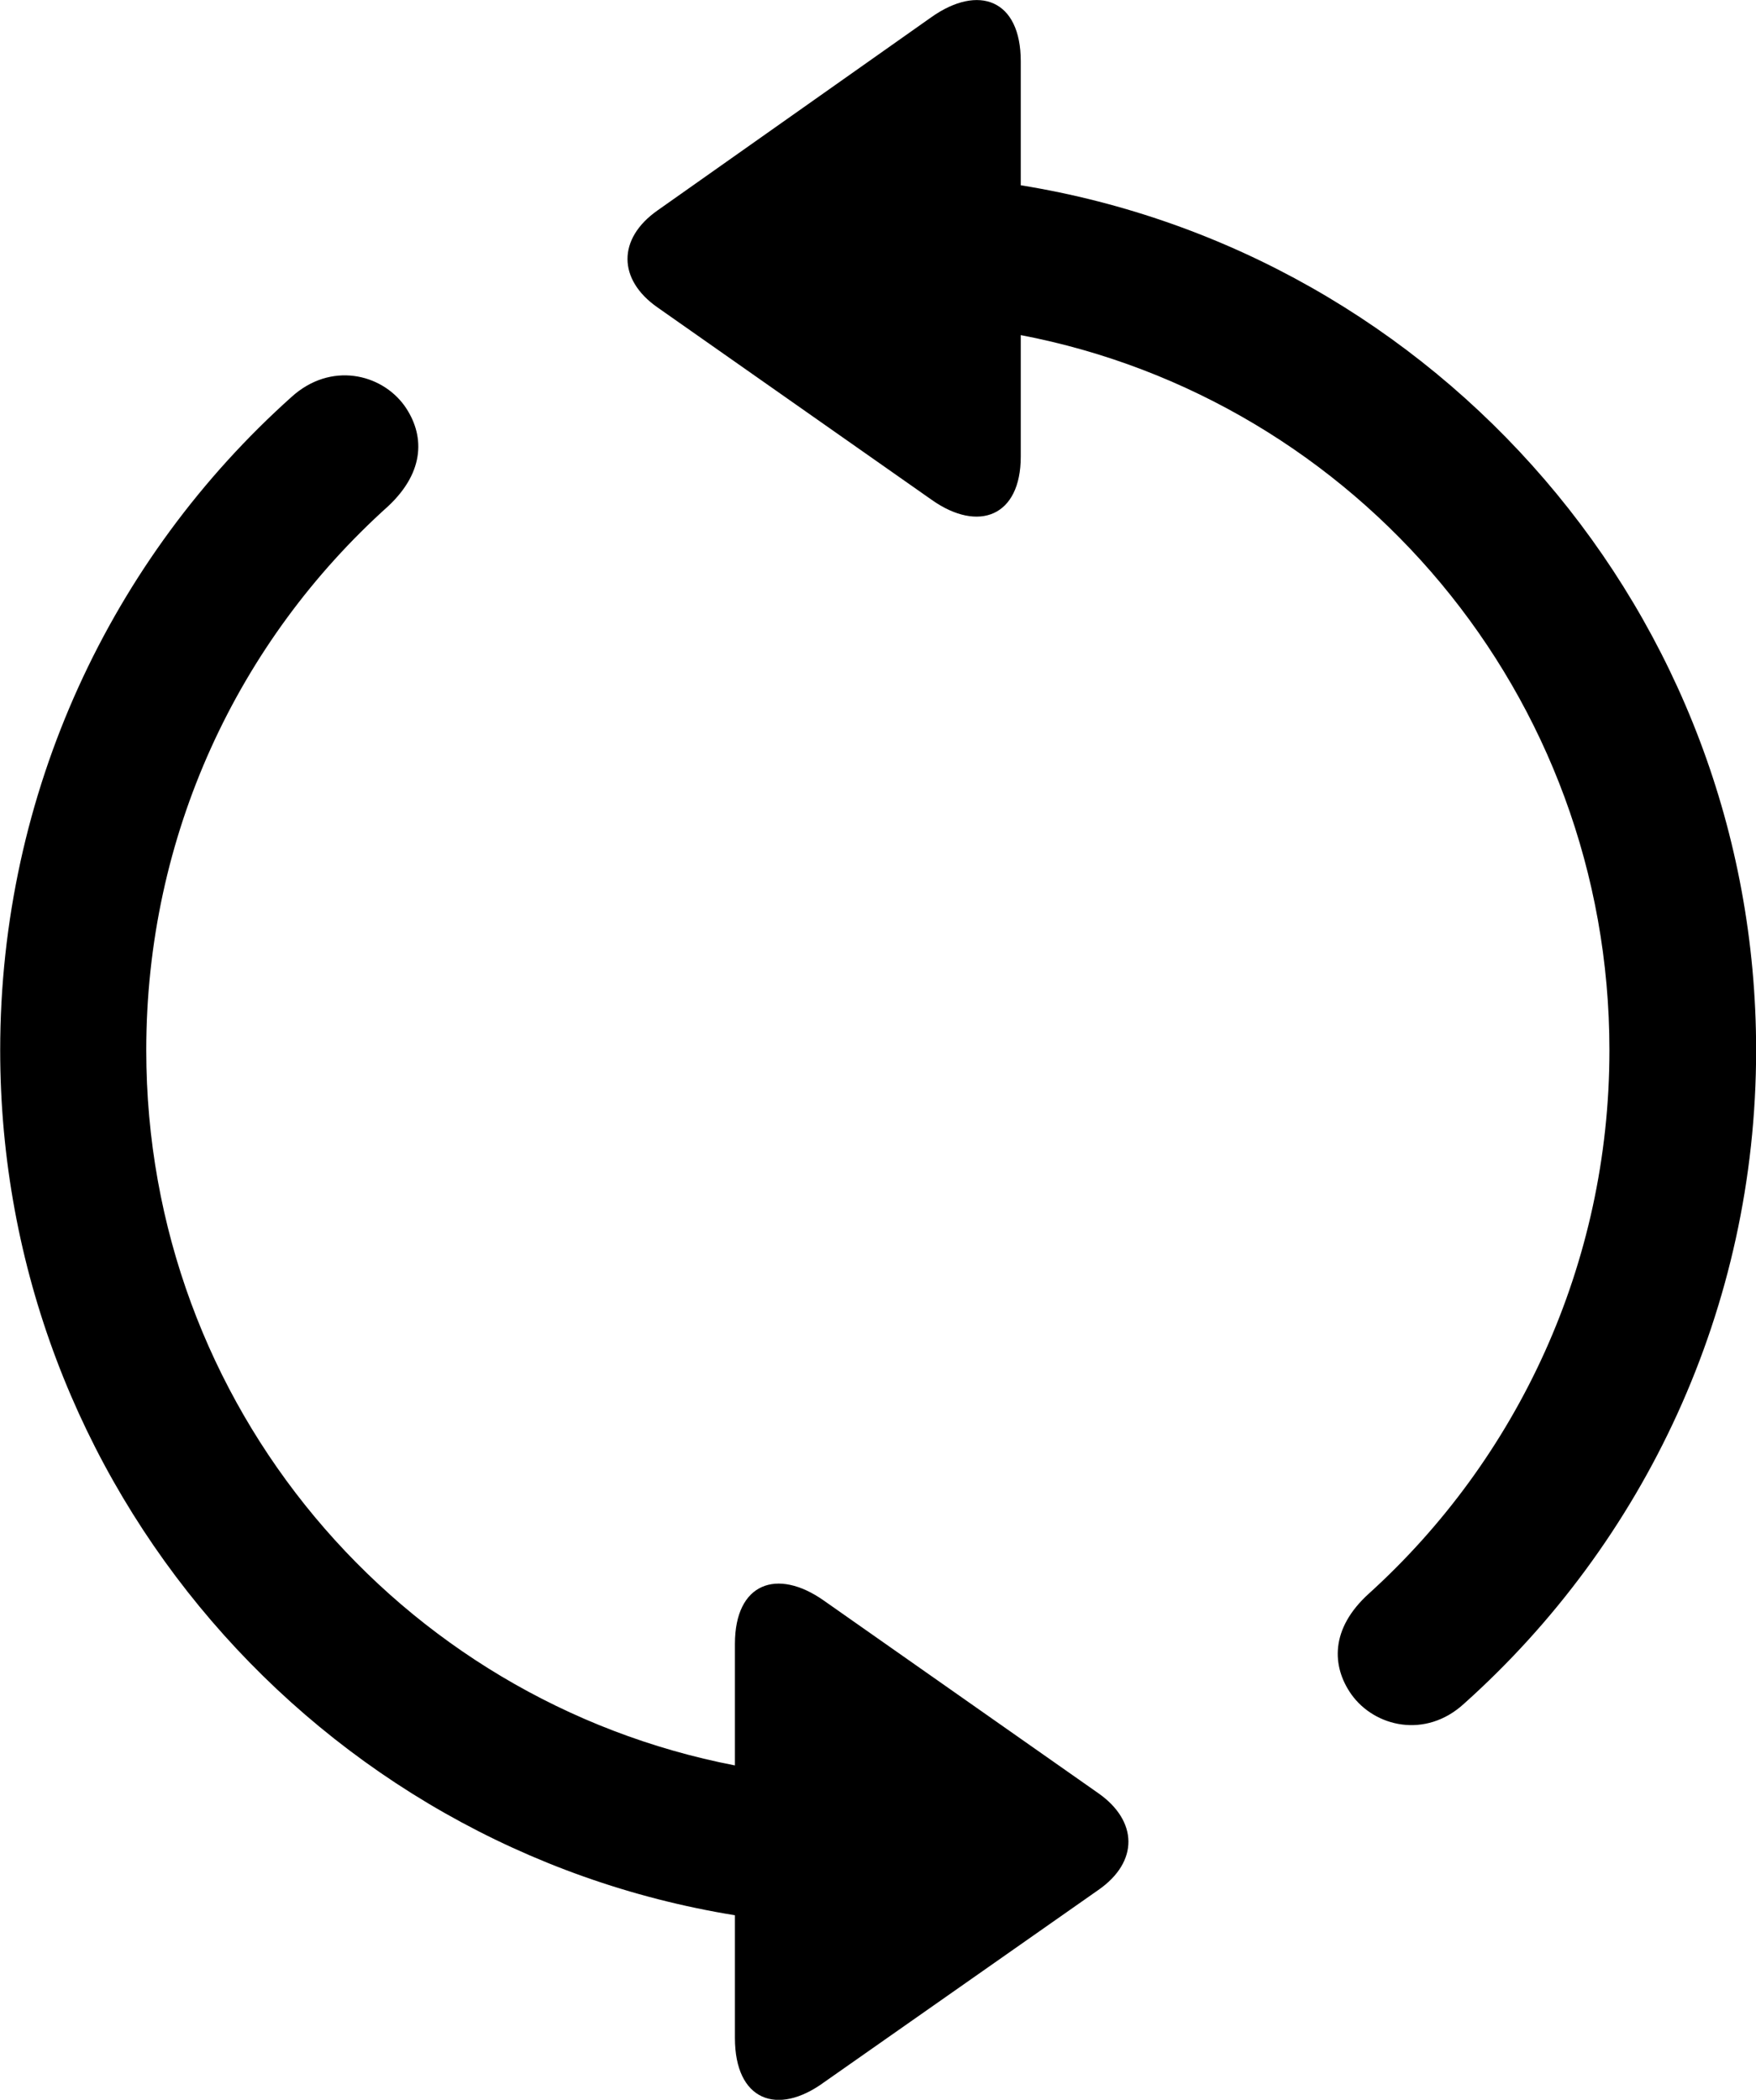 
<svg
    viewBox="0 0 27.891 33.355"
    xmlns="http://www.w3.org/2000/svg"
>
    <path
        fill="inherit"
        d="M27.893 16.683C27.893 9.763 22.833 4.013 16.213 2.943V0.973C16.213 -0.007 15.543 -0.257 14.793 0.273L10.443 3.343C9.803 3.793 9.813 4.443 10.443 4.883L14.803 7.943C15.543 8.463 16.213 8.203 16.213 7.253V5.323C21.543 6.343 25.563 11.033 25.563 16.683C25.563 20.083 24.103 23.173 21.743 25.313C21.123 25.873 21.153 26.473 21.463 26.913C21.833 27.433 22.643 27.623 23.253 27.063C26.113 24.503 27.893 20.783 27.893 16.683ZM0.003 16.683C0.003 23.603 5.063 29.353 11.673 30.423V32.373C11.673 33.363 12.343 33.623 13.093 33.073L17.443 30.023C18.093 29.573 18.073 28.923 17.443 28.483L13.083 25.423C12.343 24.903 11.673 25.143 11.673 26.113V28.043C6.343 27.013 2.323 22.333 2.323 16.683C2.323 13.263 3.783 10.183 6.163 8.043C6.763 7.483 6.743 6.893 6.423 6.443C6.053 5.933 5.253 5.743 4.633 6.303C1.773 8.863 0.003 12.583 0.003 16.683Z"
        fillRule="evenodd"
        clipRule="evenodd"
    />
</svg>
        